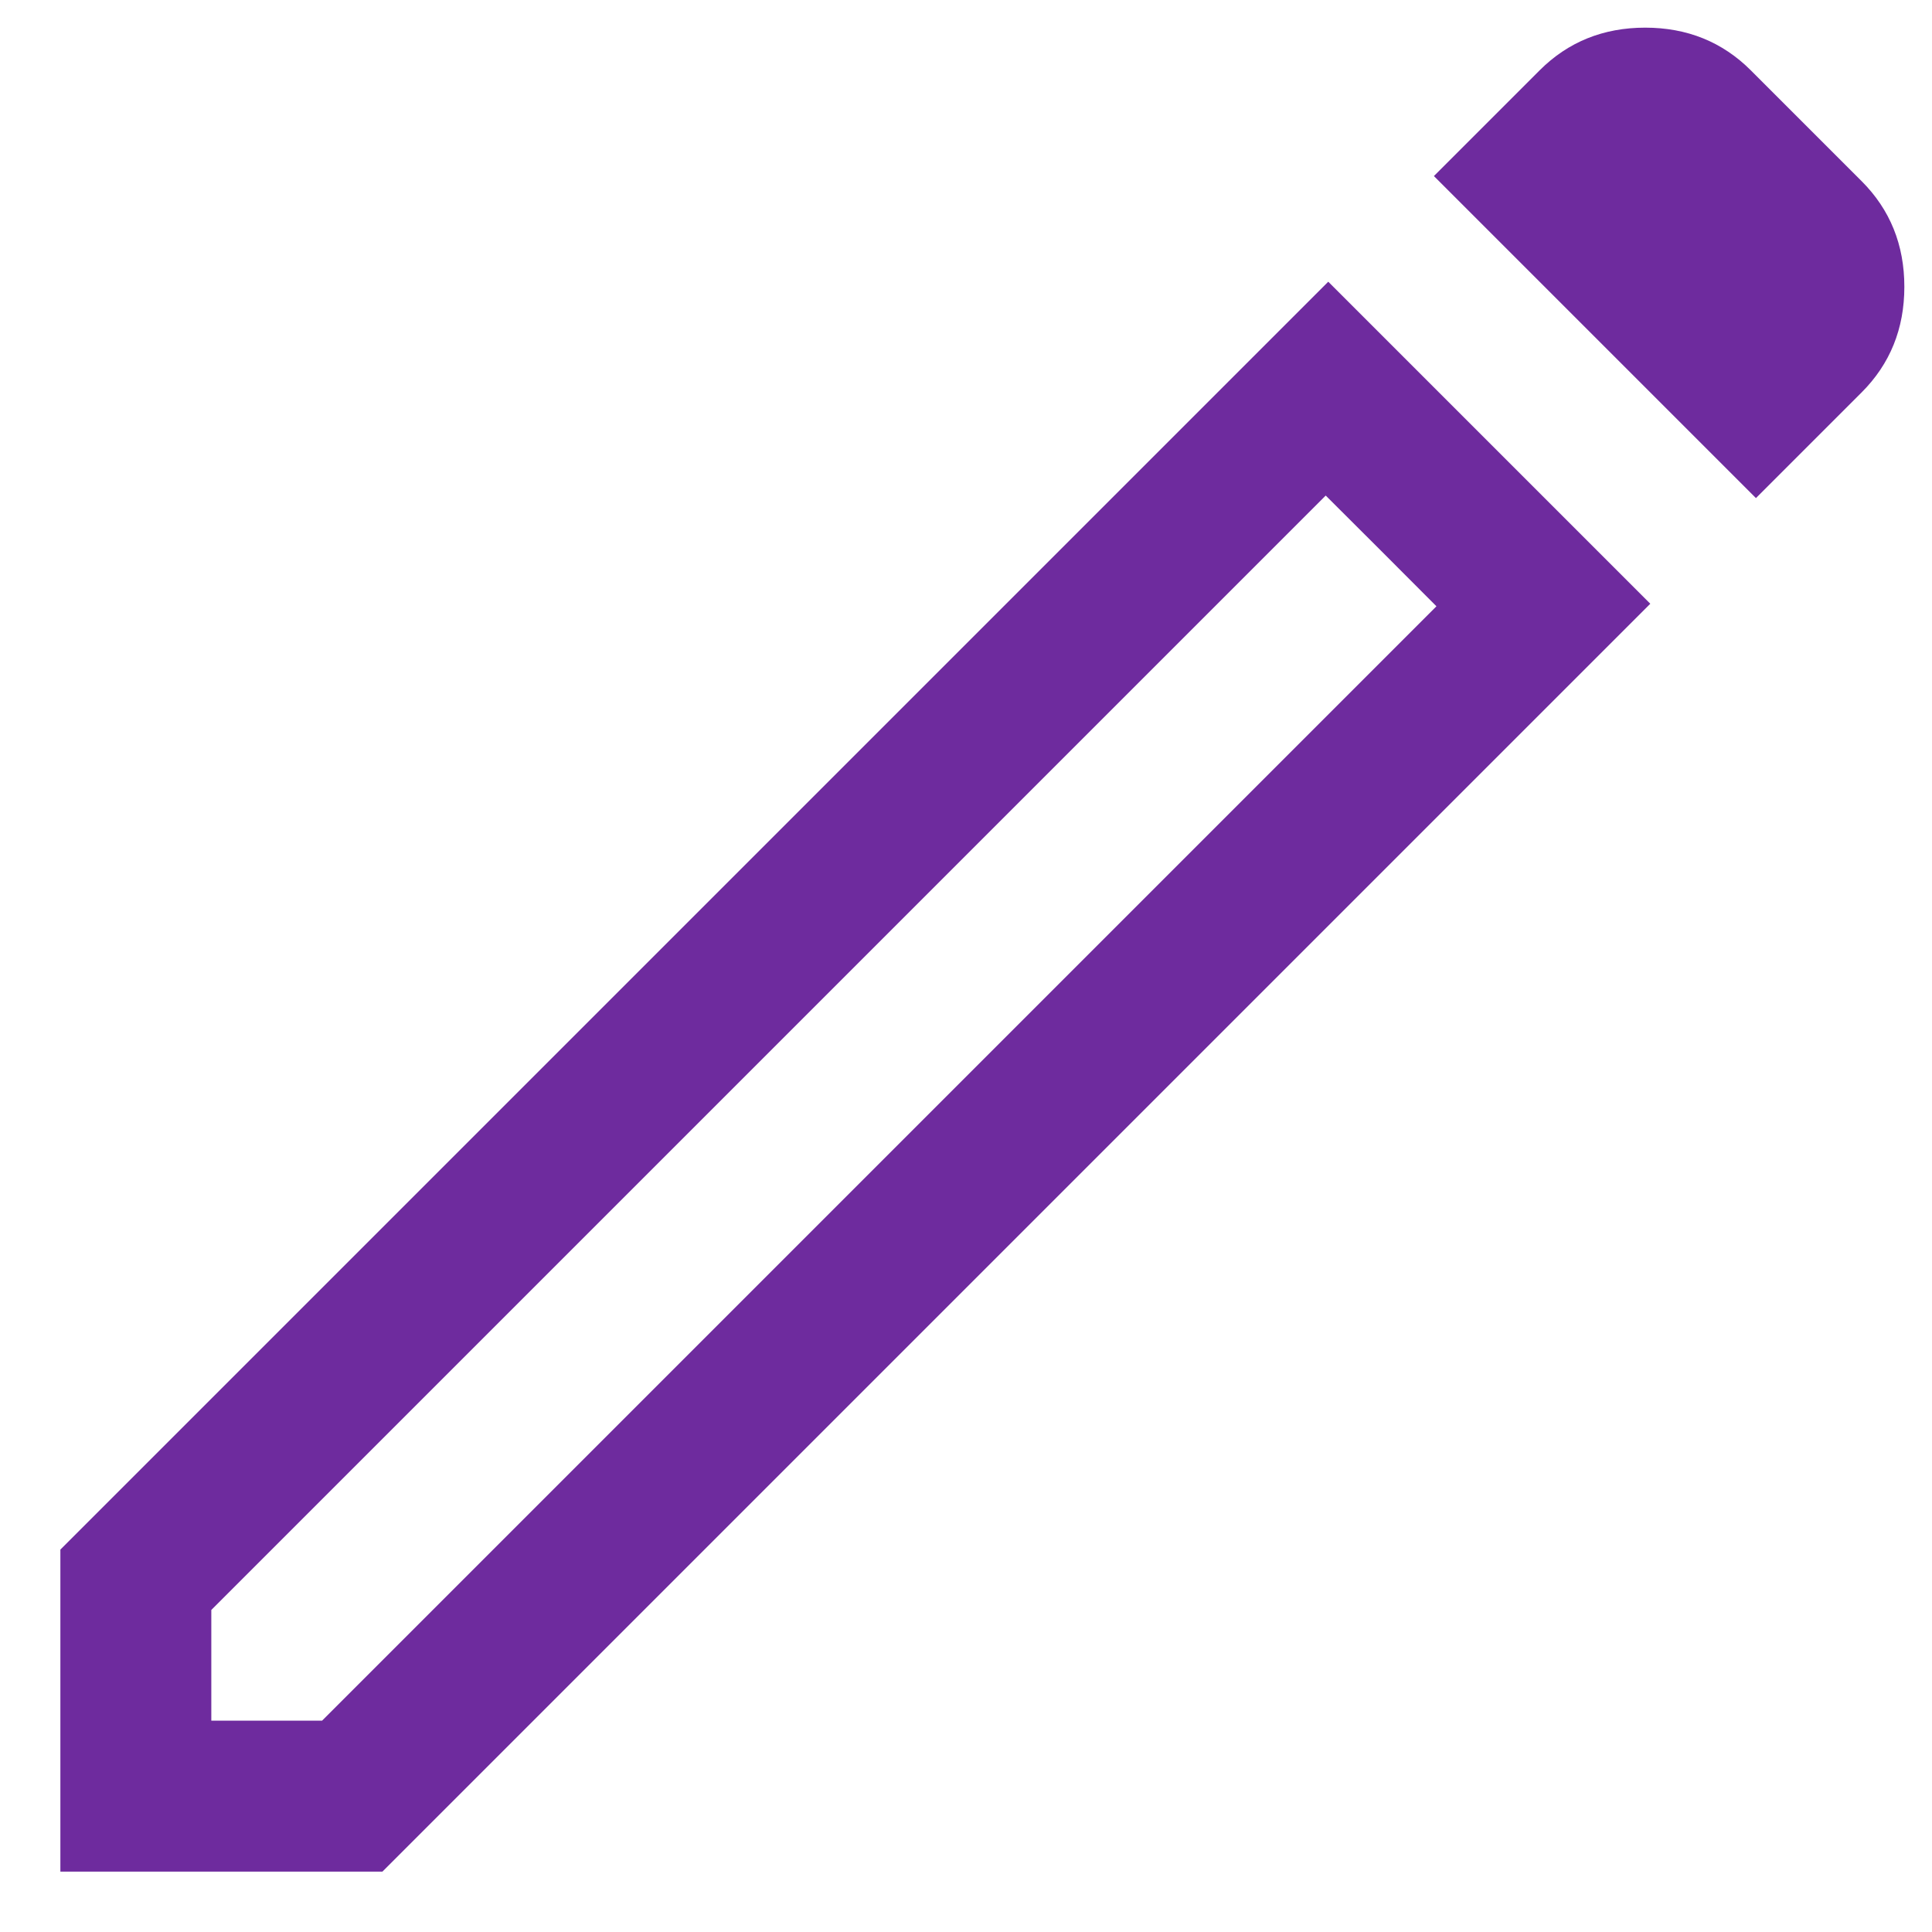 <svg width="16" height="16" viewBox="0 0 16 16" fill="none" xmlns="http://www.w3.org/2000/svg">
<path d="M1.75 14.25H2.667L11.896 5.021L10.979 4.104L1.75 13.333V14.25ZM14.542 4.125L11.875 1.458L12.75 0.583C12.986 0.347 13.278 0.229 13.625 0.229C13.972 0.229 14.264 0.347 14.5 0.583L15.417 1.5C15.653 1.736 15.771 2.028 15.771 2.375C15.771 2.722 15.653 3.014 15.417 3.25L14.542 4.125ZM13.667 5L3.167 15.5H0.5V12.833L11 2.333L13.667 5ZM11.438 4.562L10.979 4.104L11.896 5.021L11.438 4.562Z" fill="#6E2B9E"/>
</svg>
